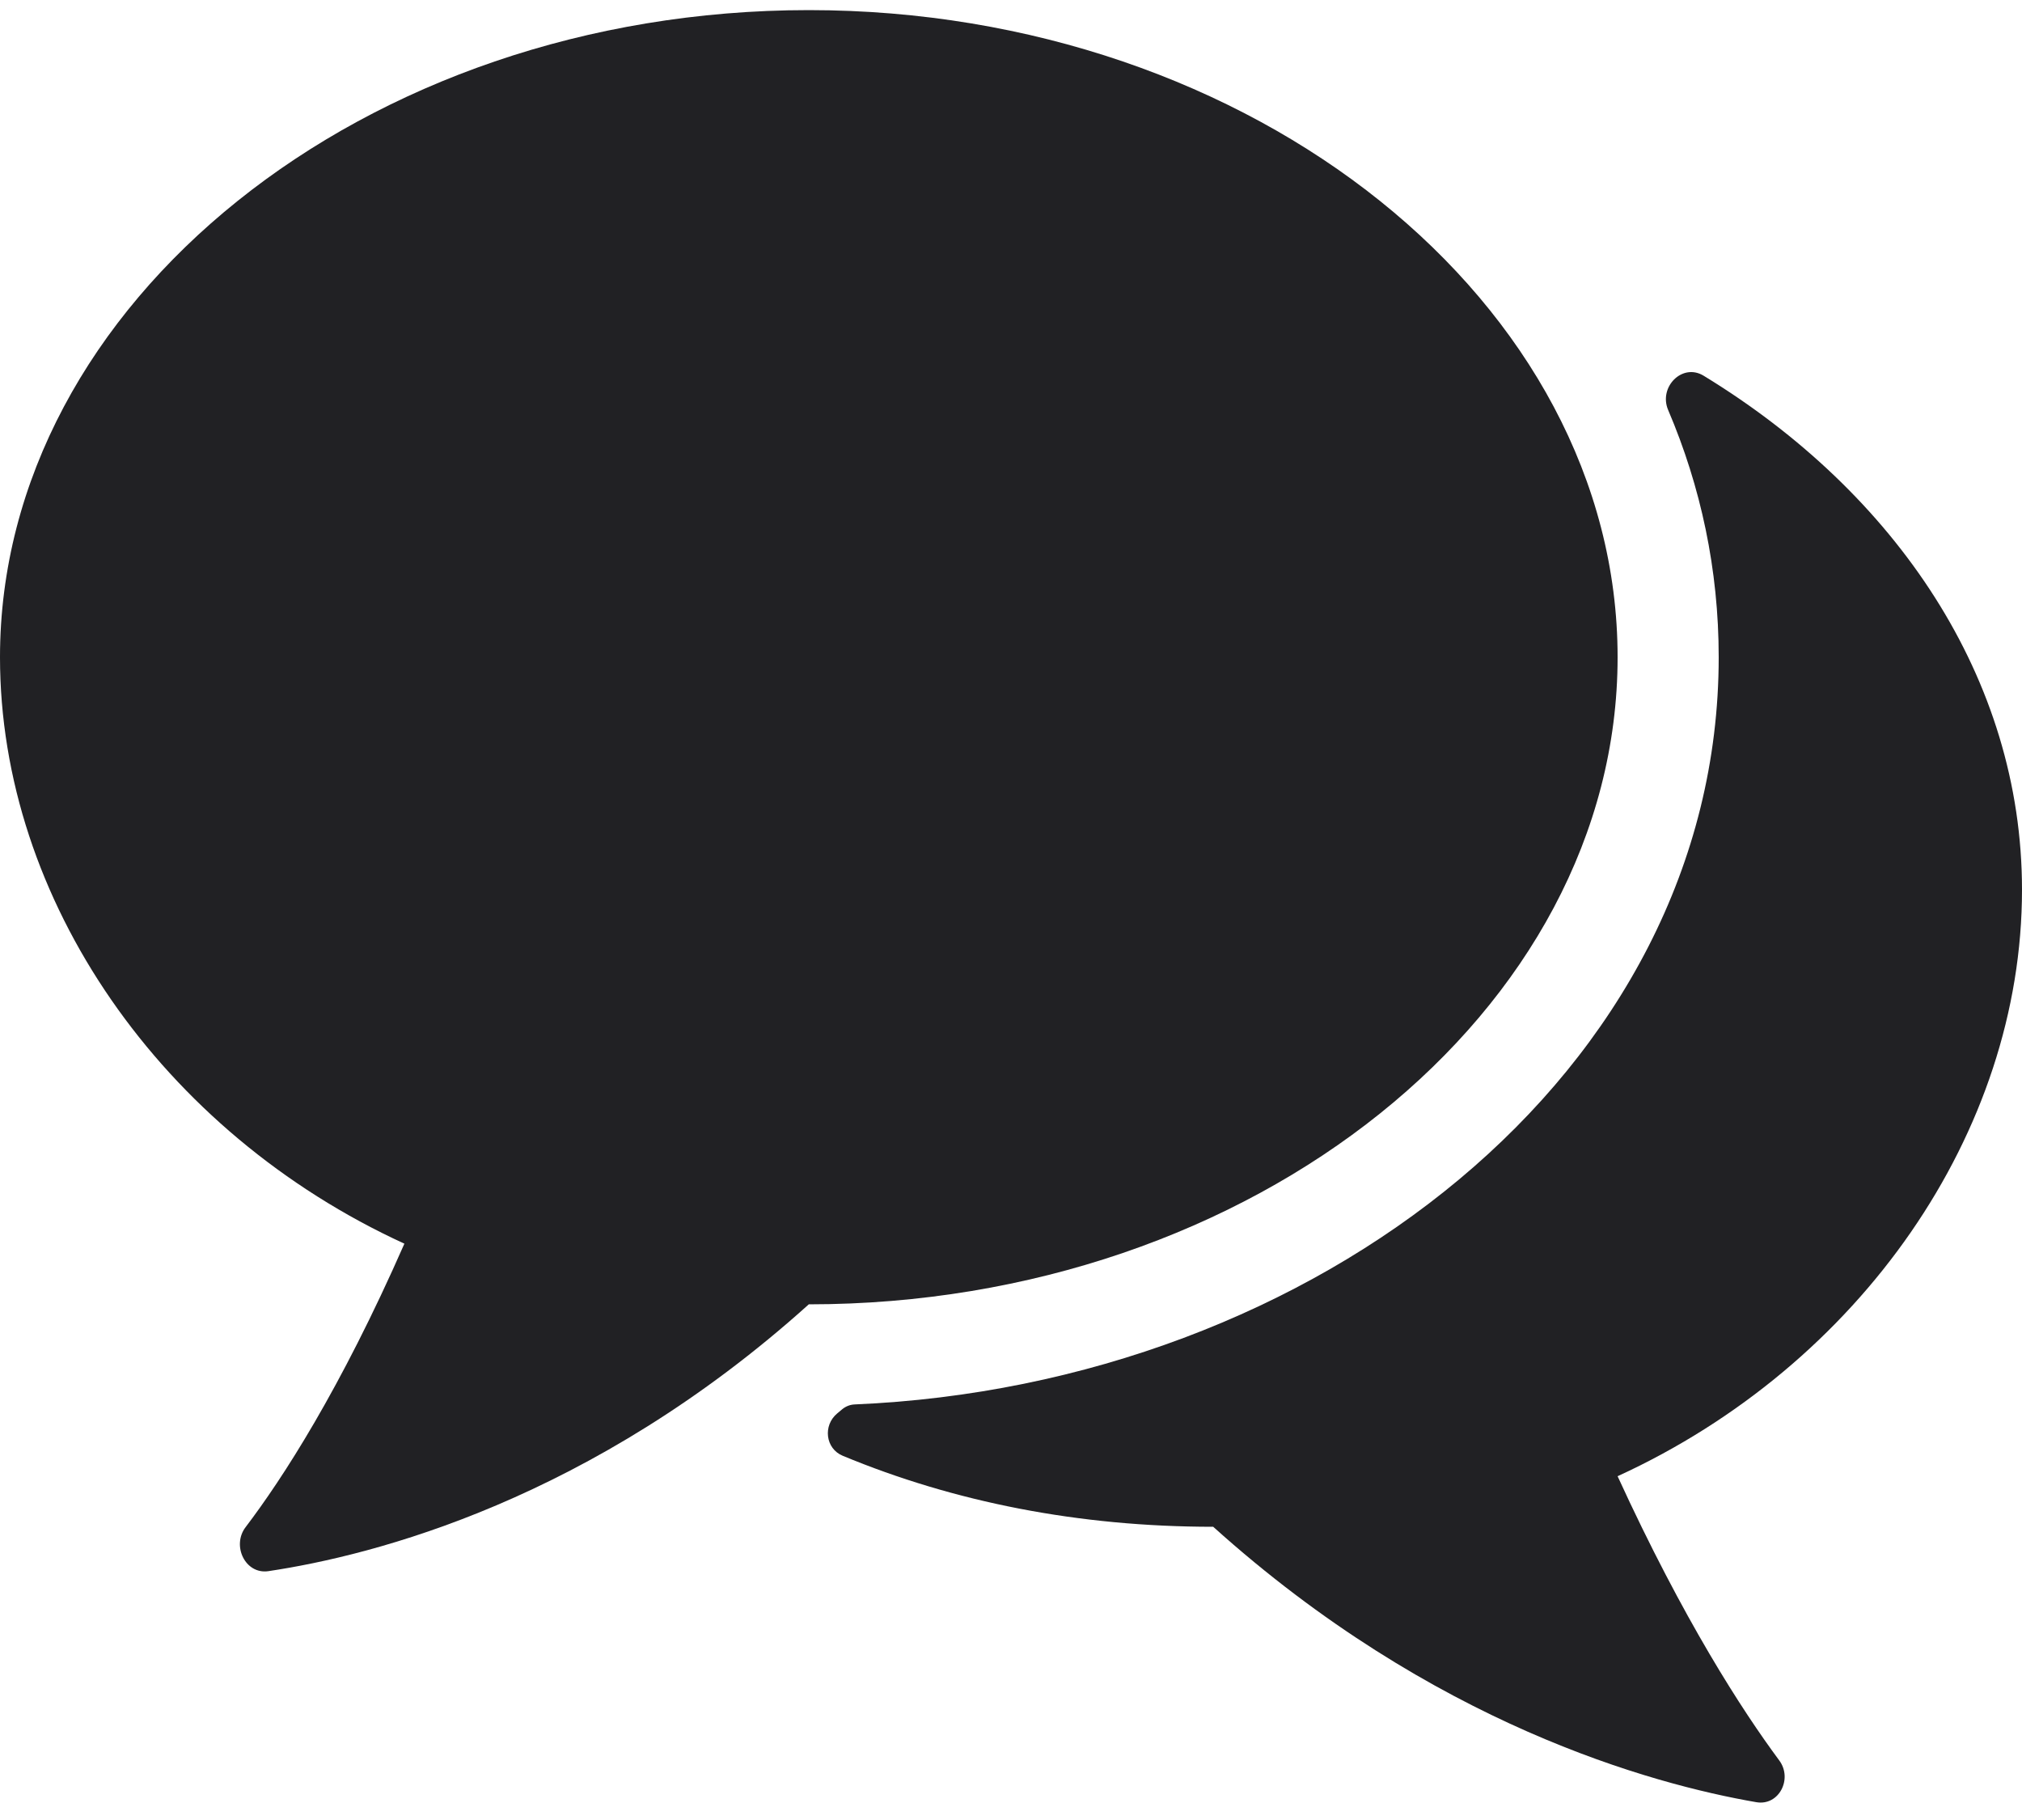 <svg width="20" height="18" viewBox="0 0 20 18" fill="none" xmlns="http://www.w3.org/2000/svg">
<path d="M16 6.5C16 10 12.4 12.9 8 12.9C5.85 14.835 3.699 15.383 2.654 15.539C2.426 15.572 2.29 15.287 2.429 15.104C2.796 14.621 3.365 13.744 4 12.3C1.6 11.2 0 8.9 0 6.5C0 3 3.6 0.1 8 0.1C12.4 0.1 16 3 16 6.5Z" fill="#212124"/>
<path d="M16.851 3.716C16.64 3.587 16.403 3.828 16.5 4.055C16.823 4.812 17 5.633 17 6.5C17 10.611 13.003 13.697 8.453 13.89C8.408 13.892 8.365 13.909 8.33 13.938L8.281 13.979C8.138 14.098 8.164 14.327 8.336 14.398C9.437 14.855 10.669 15.1 12 15.1C14.169 17.052 16.337 17.645 17.373 17.824C17.596 17.862 17.734 17.593 17.599 17.411C17.233 16.917 16.652 16.022 16 14.6C18.4 13.5 20 11.2 20 8.8C20 6.707 18.75 4.874 16.851 3.716Z" fill="#212124"/>
</svg>
